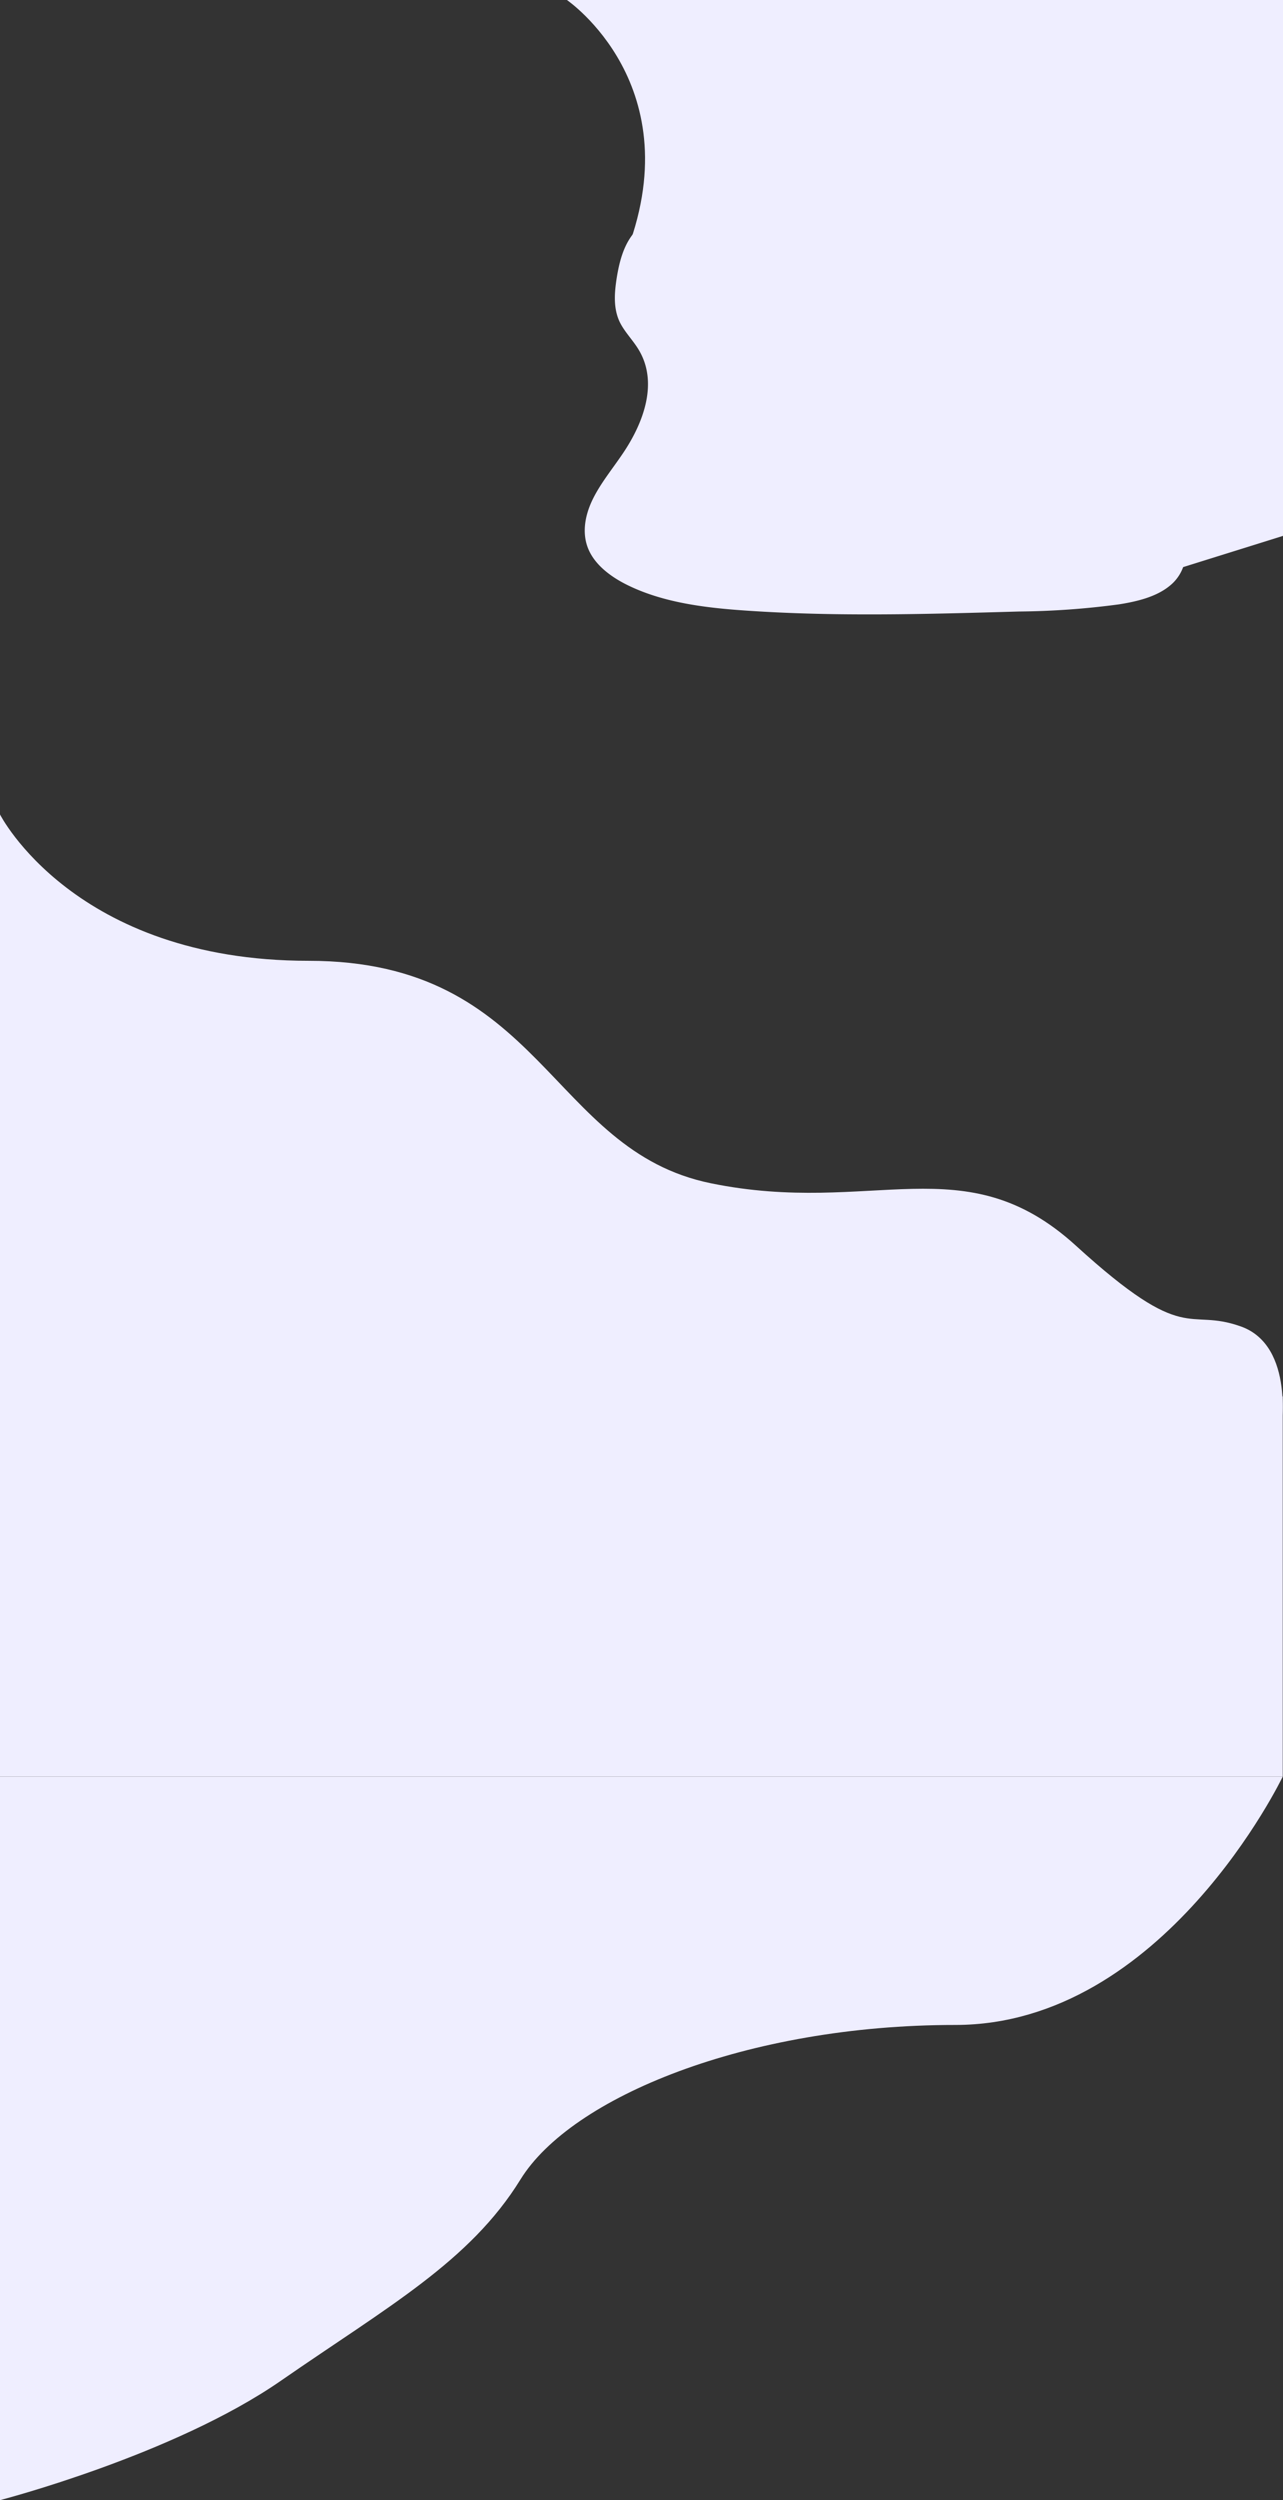 <svg id="Component_2_1" data-name="Component 2 – 1" xmlns="http://www.w3.org/2000/svg" width="1920.4" height="3741.93" viewBox="0 0 1920.4 3741.93">
  <rect x="0" y="0" width="1920.4" height="3741.93" fill="#333333" stroke="none"/>
  <g id="overlay" transform="translate(848.532)">
    <path id="Path_1" data-name="Path 1" d="M0,0S189.183,129.024,86.4,384.383,793.6,483.2,793.6,483.2L762.621,714.109l51.968,168.319,257.279-80.384V0Z" fill="#efeeff"/>
    <path id="Path_2" data-name="Path 2" d="M553.74,332.612C496.013,330.564,441.1,312,388.621,291.652s-104.32-43.008-160.639-53.76c-36.224-6.912-77.7-7.936-106.752,11.52C93.07,268.1,84.11,300.228,79.118,330.18c-3.584,22.528-5.76,46.208,4.224,67.328,7.04,14.592,19.456,26.88,28.032,40.96,29.824,48.64,8.7,108.8-23.68,156.415-15.1,22.4-32.64,43.648-44.416,67.456S26.254,713.282,36.494,737.6c10.112,23.936,34.176,42.112,60.416,54.656,53.248,25.728,115.84,33.28,177.023,37.376,135.3,9.216,271.359,5.12,407.039,1.28a1195.521,1195.521,0,0,0,149.888-10.752c27.392-4.352,55.68-11.264,75.648-27.648A63.36,63.36,0,0,0,921.1,709.7c-28.416-44.032-106.88-55.04-126.72-102.4-11.008-25.984.256-55.04,16.128-79.232,34.048-51.84,91.136-97.28,94.208-156.543,2.048-40.7-25.472-81.408-67.84-100.608-44.544-20.1-106.24-17.536-139.007,15.744-33.92,34.3-93.312,47.616-144.128,45.824Z" transform="translate(-4.31 84.339)" fill="#efeeff"/>
  </g>
  <path id="Path_1-2" data-name="Path 1" d="M1914.146,0s-177.98,371.707-490.212,371.707S849.1,480,773.235,602.927,574.815,793.171,414.329,904.39-5.854,1082.93-5.854,1082.93V0Z" transform="translate(5.854 2659)" fill="#efeeff"/>
  <g id="overlay2" transform="translate(0 1058.024)">
    <path id="Path_1-3" data-name="Path 1" d="M0,160.976S111.018,380,461.8,380,821.31,663.278,1063.9,712.927s379.966-58.408,546.566,93.453,165.082,91.69,246.921,120.893,59.952,157.233,59.952,157.233L0,1083.813Z" transform="translate(0 0)" fill="#efeeff"/>
  </g>
  <rect id="Rectangle_1" data-name="Rectangle 1" width="1920" height="569" transform="translate(0 2090)" fill="#efeeff"/>
</svg>
